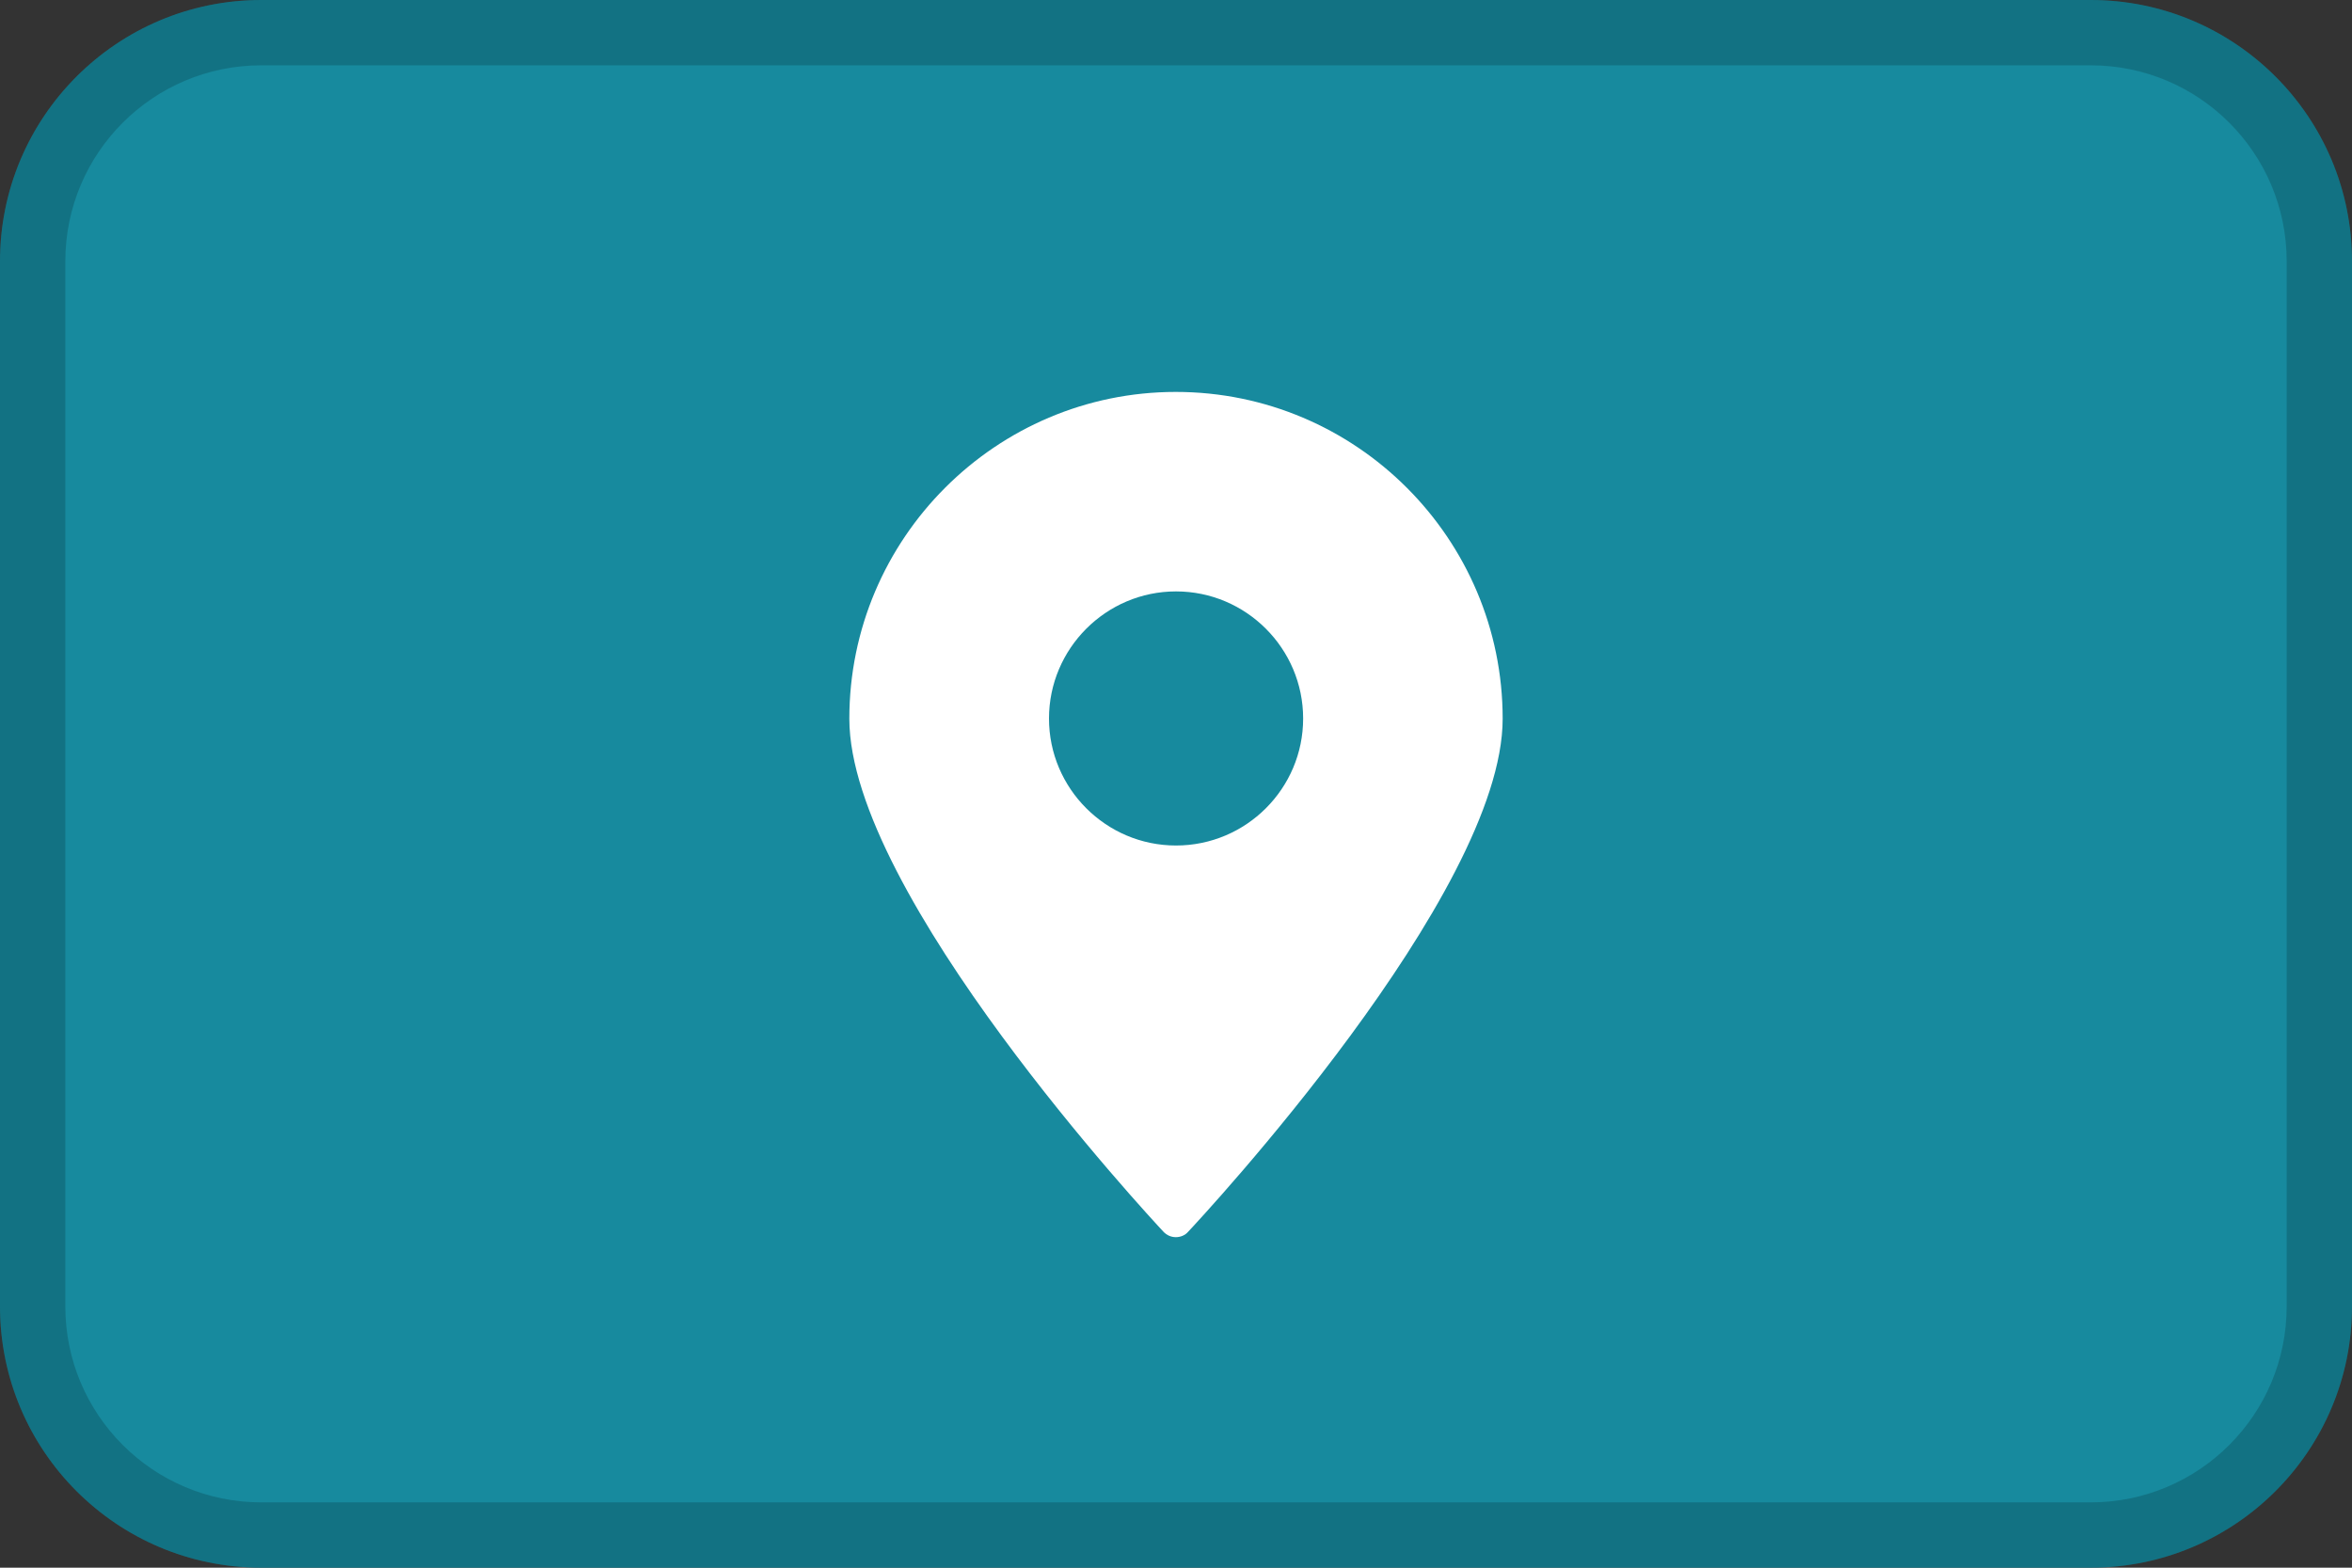 <?xml version="1.0" encoding="UTF-8"?>
<svg width="36px" height="24px" viewBox="0 0 36 24" version="1.1" xmlns="http://www.w3.org/2000/svg" xmlns:xlink="http://www.w3.org/1999/xlink">
    <rect x="0" y="0" width="36" height="24" fill="#333333" stroke="none"/>
    <!-- Generator: Sketch 55.2 (78181) - https://sketchapp.com -->
    <title>Flag / LL</title>
    <desc>Created with Sketch.</desc>
    <g id="Flag-/-LL" stroke="none" stroke-width="1" fill="none" fill-rule="evenodd">
        <path d="M4,0 L32,0 C34.209,0 36,1.791 36,4 L36,20 C36,22.209 34.209,24 32,24 L4,24 C1.791,24 0,22.209 0,20 L0,4 C0,1.791 1.791,0 4,0 Z" id="Mask" fill="#178A9E"></path>
        <path d="M17.997,6 C15.244,6 13,8.244 13,11.003 C13,13.689 17.614,18.648 17.808,18.857 C17.858,18.911 17.928,18.94 17.997,18.94 C18.07,18.94 18.14,18.911 18.186,18.857 C18.383,18.648 23,13.689 23,11.003 C23,8.244 20.756,6 17.997,6 Z M18,12.944 C16.929,12.944 16.056,12.071 16.056,11 C16.056,9.929 16.929,9.054 18,9.054 C19.074,9.054 19.946,9.929 19.946,11 C19.946,12.071 19.074,12.944 18,12.944 Z" id="Shape" fill="#FFFFFF" fill-rule="nonzero"></path>
        <path d="M4,1 C2.343,1 1,2.343 1,4 L1,20 C1,21.657 2.343,23 4,23 L32,23 C33.657,23 35,21.657 35,20 L35,4 C35,2.343 33.657,1 32,1 L4,1 Z M4,0 L32,0 C34.209,0 36,1.791 36,4 L36,20 C36,22.209 34.209,24 32,24 L4,24 C1.791,24 0,22.209 0,20 L0,4 C0,1.791 1.791,0 4,0 Z" id="Mask" fill="#031619" fill-rule="nonzero" opacity="0.2"></path>
    </g>
</svg>